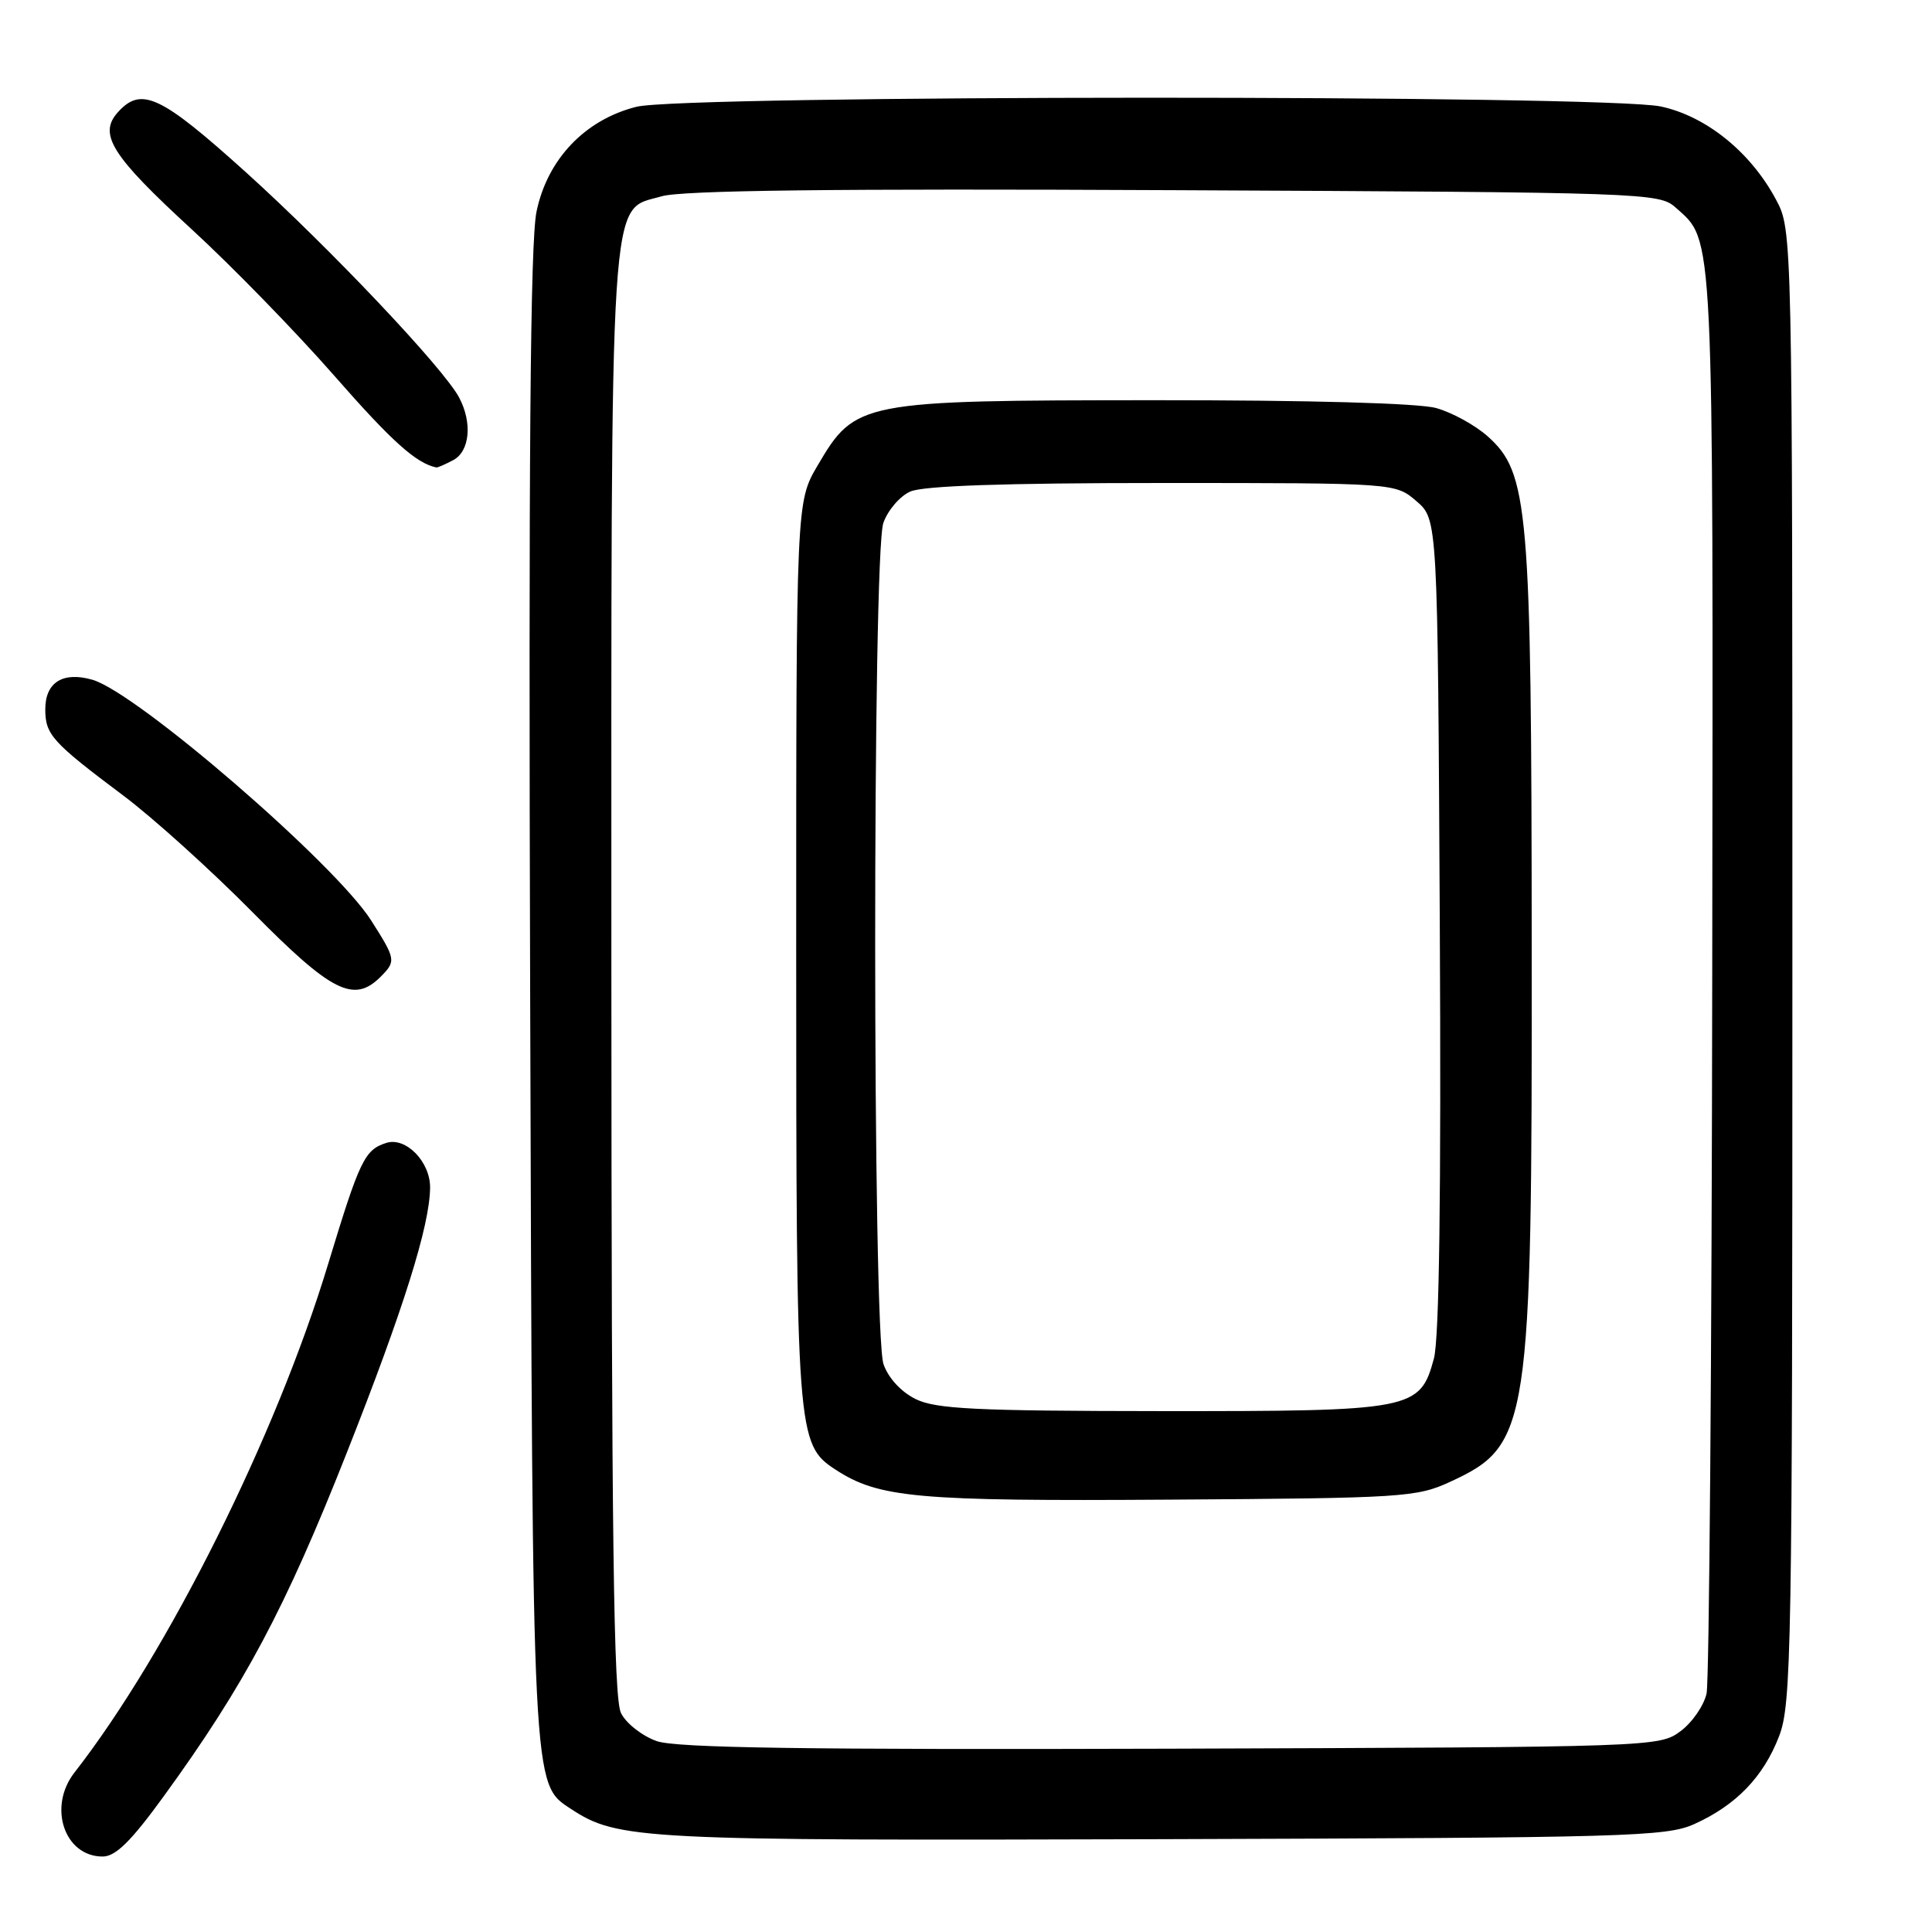 <?xml version="1.0" encoding="UTF-8" standalone="no"?>
<!DOCTYPE svg PUBLIC "-//W3C//DTD SVG 1.1//EN" "http://www.w3.org/Graphics/SVG/1.1/DTD/svg11.dtd" >
<svg xmlns="http://www.w3.org/2000/svg" xmlns:xlink="http://www.w3.org/1999/xlink" version="1.1" viewBox="0 0 256 256">
 <g >
 <path fill="currentColor"
d=" M 21.70 238.01 C 32.40 223.28 37.79 213.16 45.95 192.50 C 53.48 173.45 56.95 162.39 56.99 157.36 C 57.01 153.93 53.77 150.62 51.19 151.44 C 48.31 152.35 47.66 153.72 43.48 167.49 C 36.57 190.30 22.25 218.99 9.86 234.88 C 6.32 239.43 8.53 246.00 13.60 246.00 C 15.32 246.00 17.36 243.99 21.70 238.01 Z  M 224.50 241.70 C 230.04 239.20 233.65 235.46 235.73 230.08 C 237.38 225.81 237.50 218.84 237.50 128.00 C 237.50 30.50 237.50 30.50 235.32 26.43 C 231.96 20.15 226.08 15.40 220.07 14.11 C 212.74 12.54 90.59 12.57 84.33 14.15 C 77.51 15.86 72.52 21.11 71.09 28.05 C 70.26 32.05 70.03 60.98 70.25 132.05 C 70.57 237.65 70.51 236.32 75.65 239.69 C 81.87 243.77 84.78 243.91 154.00 243.70 C 215.68 243.51 220.79 243.37 224.50 241.70 Z  M 50.43 129.43 C 52.50 127.35 52.46 127.12 49.17 121.95 C 44.38 114.43 18.12 91.75 12.24 90.07 C 8.34 88.95 6.00 90.41 6.00 93.98 C 6.00 97.35 6.90 98.34 16.37 105.44 C 20.29 108.38 27.99 115.33 33.48 120.89 C 43.95 131.49 46.89 132.97 50.43 129.43 Z  M 60.07 60.96 C 62.25 59.79 62.61 56.02 60.84 52.68 C 58.77 48.78 43.76 32.92 32.60 22.84 C 21.28 12.63 18.73 11.43 15.63 14.86 C 12.98 17.79 14.77 20.62 25.45 30.43 C 30.77 35.31 39.24 44.02 44.28 49.77 C 51.92 58.50 55.16 61.40 57.82 61.94 C 57.99 61.97 59.00 61.53 60.07 60.96 Z  M 87.03 230.71 C 85.12 230.04 82.98 228.38 82.29 227.00 C 81.30 225.04 81.03 203.89 81.01 129.22 C 81.00 22.81 80.66 28.06 87.67 26.01 C 90.37 25.22 110.47 24.98 155.65 25.20 C 218.15 25.49 219.85 25.55 222.03 27.50 C 227.14 32.06 227.01 29.26 226.88 128.72 C 226.82 179.75 226.48 222.80 226.13 224.39 C 225.78 225.99 224.23 228.24 222.68 229.39 C 219.88 231.48 219.22 231.50 155.18 231.71 C 106.75 231.86 89.63 231.61 87.03 230.71 Z  M 192.17 196.34 C 202.67 191.49 203.01 189.28 202.96 125.54 C 202.93 67.13 202.54 62.66 197.13 57.82 C 195.47 56.34 192.40 54.65 190.30 54.07 C 187.98 53.42 173.51 53.02 153.00 53.03 C 113.97 53.05 113.34 53.17 108.35 61.66 C 105.50 66.50 105.50 66.50 105.50 126.00 C 105.50 190.12 105.59 191.38 110.69 194.72 C 116.44 198.48 121.43 198.93 155.00 198.71 C 185.93 198.51 187.72 198.40 192.17 196.34 Z  M 121.32 185.38 C 119.41 184.44 117.70 182.59 117.07 180.76 C 115.61 176.58 115.59 73.46 117.05 69.29 C 117.63 67.63 119.22 65.76 120.60 65.14 C 122.29 64.37 133.03 64.00 153.99 64.00 C 184.89 64.00 184.89 64.00 187.69 66.41 C 190.50 68.83 190.50 68.83 190.78 122.43 C 190.97 158.25 190.71 177.36 190.00 180.01 C 188.16 186.83 187.25 187.00 153.80 186.98 C 129.22 186.96 123.99 186.70 121.32 185.38 Z "/>
</g>
</svg>